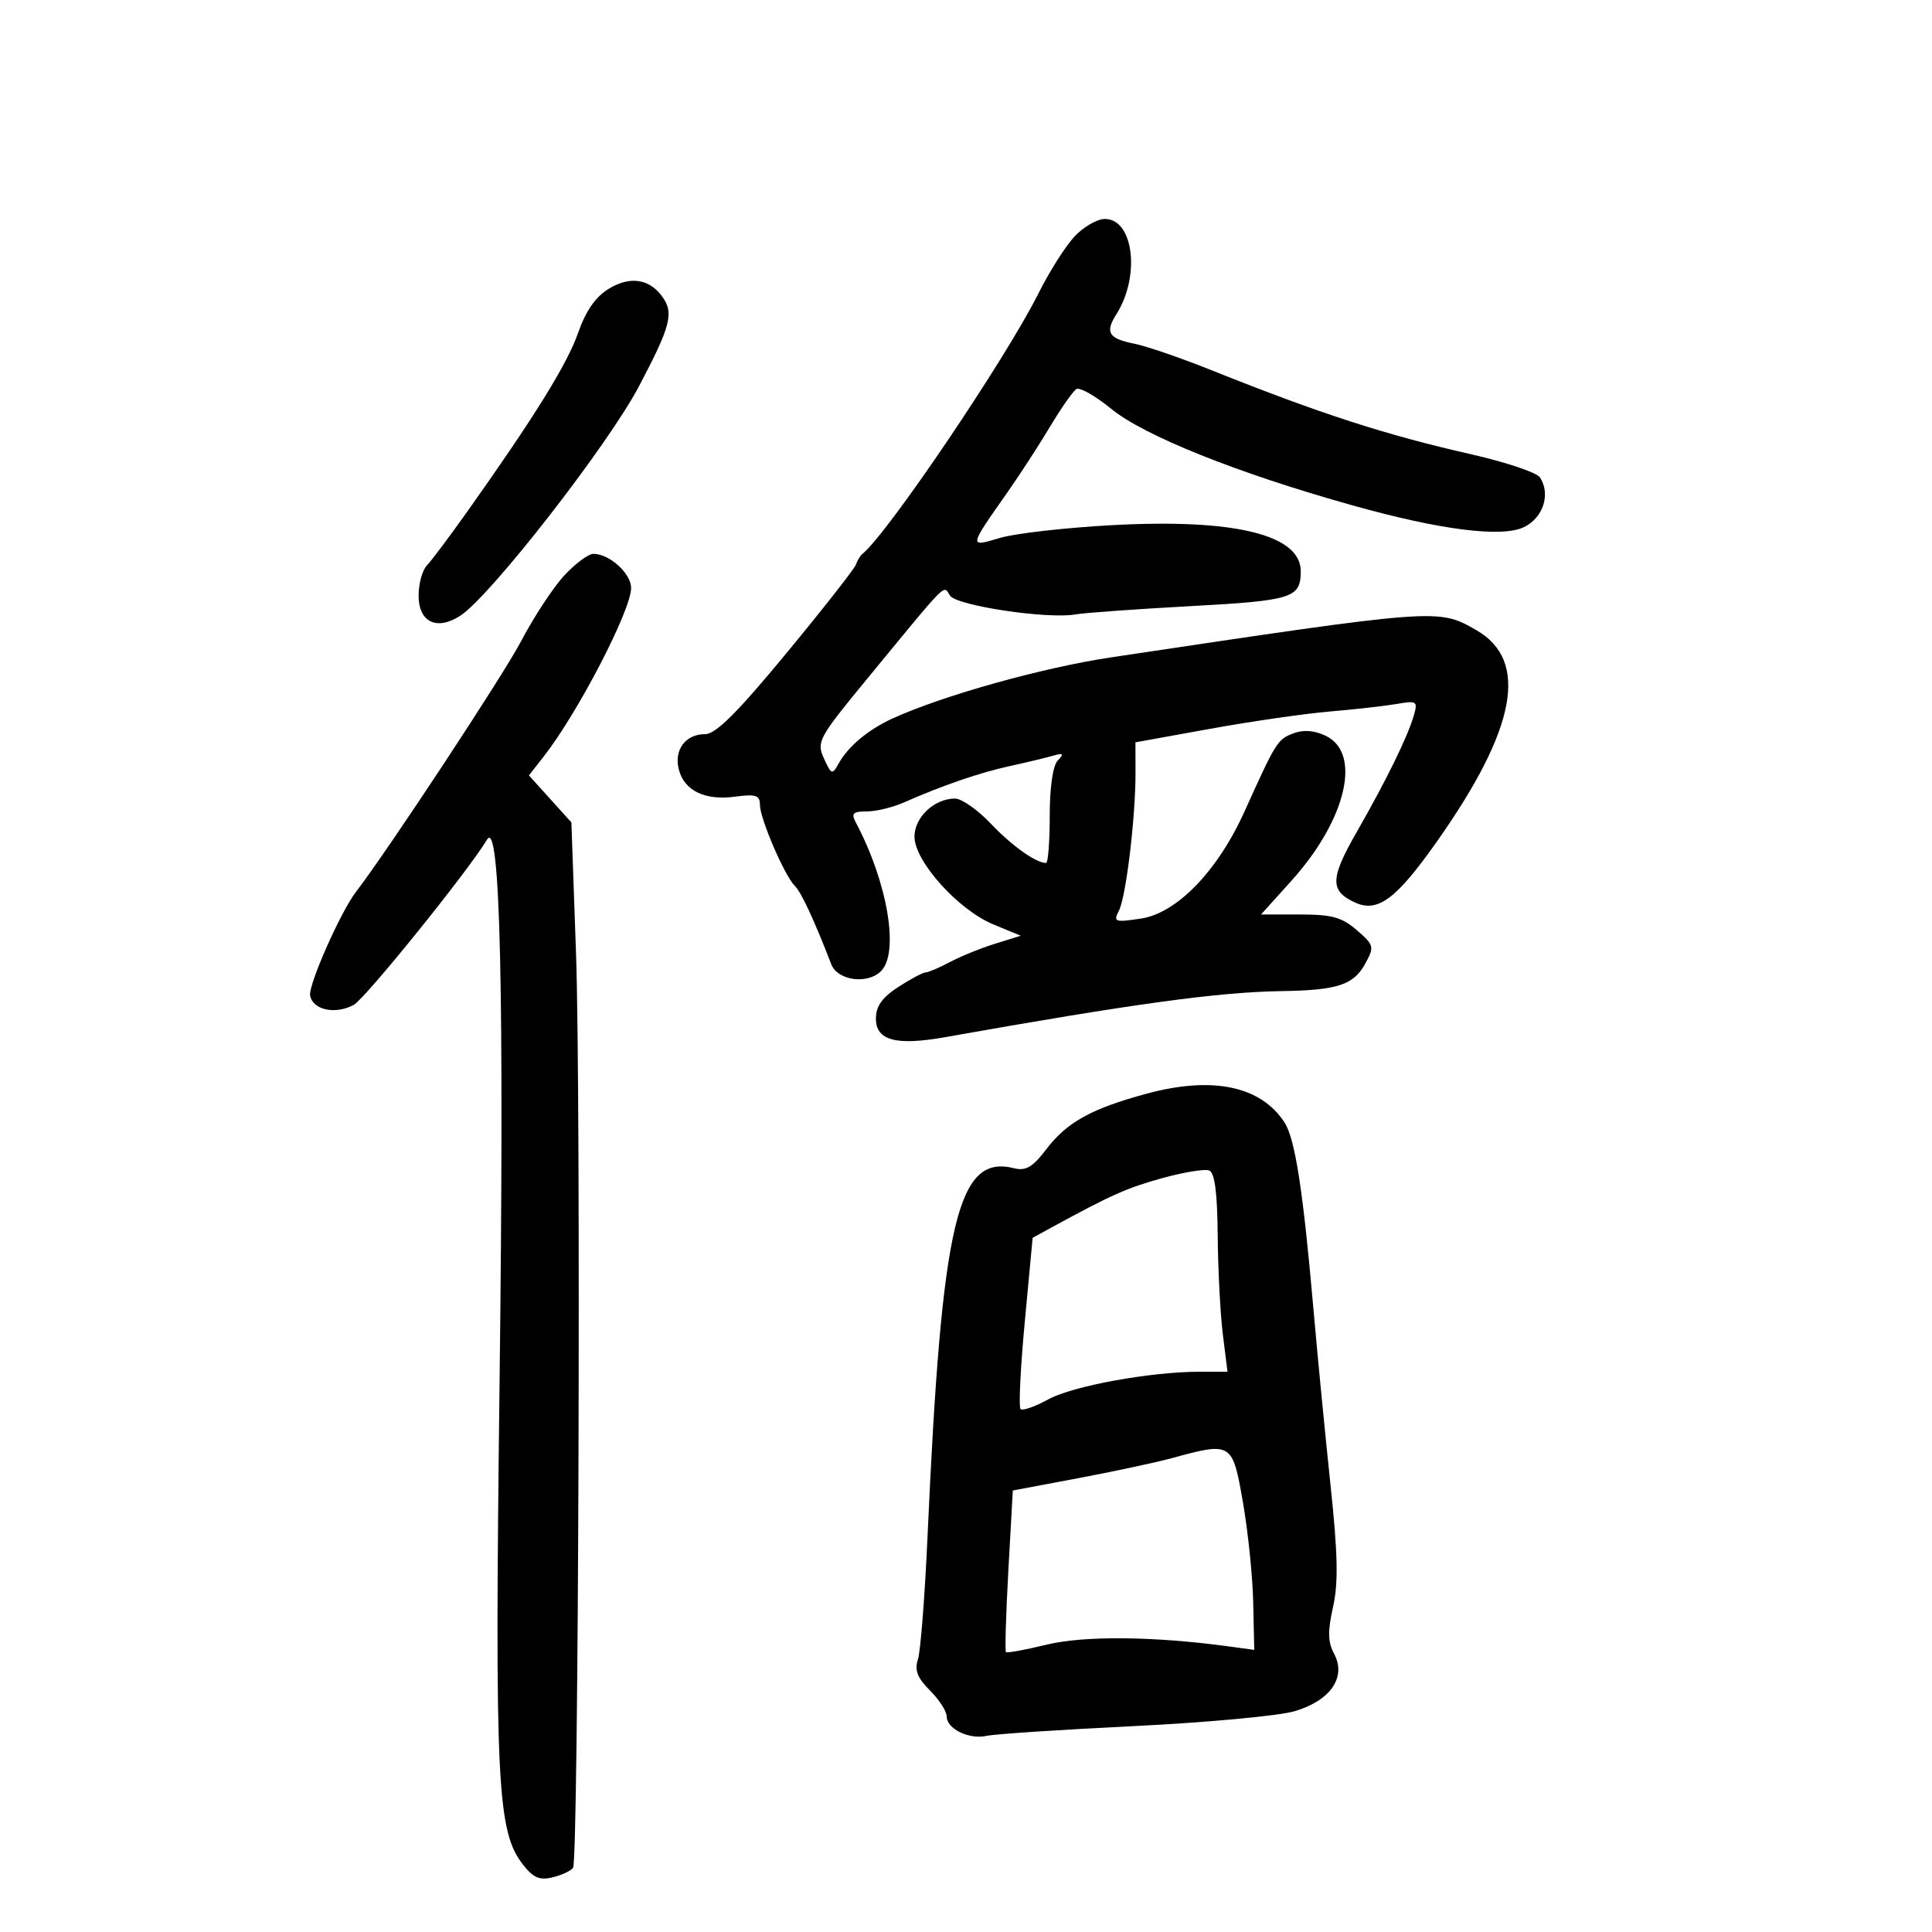 <svg xmlns="http://www.w3.org/2000/svg" width="300" height="300" viewBox="0 0 300 300" version="1.1">
	<path d="M 166.823 36.750 C 165.420 38.263, 162.906 42.238, 161.236 45.584 C 156.196 55.681, 137.814 82.883, 133.924 86 C 133.581 86.275, 133.120 87.030, 132.900 87.678 C 132.680 88.325, 127.826 94.513, 122.114 101.428 C 114.457 110.697, 111.139 114, 109.487 114 C 106.449 114, 104.637 116.419, 105.400 119.458 C 106.233 122.776, 109.447 124.338, 114.144 123.707 C 117.367 123.275, 118 123.482, 118 124.968 C 118 127.099, 121.812 135.955, 123.423 137.565 C 124.434 138.577, 126.427 142.863, 129.088 149.750 C 130.059 152.264, 134.704 152.896, 136.800 150.800 C 139.671 147.929, 137.834 137.049, 132.910 127.750 C 132.139 126.294, 132.421 126, 134.590 126 C 136.024 126, 138.616 125.374, 140.349 124.609 C 146.366 121.954, 152.070 119.993, 156.772 118.963 C 159.372 118.393, 162.400 117.668, 163.500 117.351 C 165.126 116.883, 165.266 117.020, 164.250 118.088 C 163.484 118.892, 163 122.227, 163 126.700 C 163 130.715, 162.745 134, 162.434 134 C 160.858 134, 157.109 131.330, 153.828 127.871 C 151.809 125.742, 149.321 124, 148.301 124 C 145.084 124, 142 126.895, 142 129.916 C 142 133.729, 148.781 141.279, 154.234 143.536 L 158.500 145.302 154.500 146.545 C 152.300 147.229, 149.150 148.508, 147.500 149.388 C 145.850 150.268, 144.156 150.990, 143.736 150.994 C 143.316 150.997, 141.409 152.012, 139.498 153.250 C 136.988 154.876, 136.021 156.232, 136.012 158.142 C 135.996 161.569, 139.120 162.410, 146.794 161.046 C 176.013 155.851, 189.187 154.048, 199 153.899 C 207.668 153.768, 210.180 152.946, 211.985 149.650 C 213.432 147.007, 213.375 146.774, 210.694 144.442 C 208.385 142.432, 206.820 142, 201.852 142 L 195.815 142 200.544 136.750 C 209.067 127.289, 211.502 116.946, 205.842 114.247 C 204.073 113.403, 202.395 113.280, 200.821 113.878 C 198.371 114.809, 198.115 115.220, 193.249 126 C 189.064 135.270, 182.736 141.807, 177.137 142.641 C 173.083 143.246, 172.843 143.157, 173.750 141.396 C 174.856 139.250, 176.341 126.833, 176.322 119.884 L 176.310 115.268 187.905 113.170 C 194.282 112.015, 202.650 110.805, 206.500 110.481 C 210.350 110.156, 215.012 109.631, 216.859 109.314 C 220.019 108.771, 220.178 108.878, 219.533 111.118 C 218.592 114.389, 215.247 121.209, 210.644 129.243 C 206.522 136.437, 206.484 138.352, 210.431 140.151 C 213.940 141.749, 216.807 139.615, 223.076 130.739 C 235.491 113.161, 237.474 102.569, 229.234 97.845 C 223.321 94.454, 223.515 94.440, 172.500 102.080 C 161.823 103.679, 146.221 108.052, 138.500 111.610 C 134.808 113.312, 131.719 115.892, 130.265 118.491 C 129.215 120.367, 129.109 120.333, 127.936 117.758 C 126.766 115.190, 127.089 114.594, 134.603 105.462 C 147.548 89.729, 146.417 90.865, 147.519 92.492 C 148.584 94.061, 162.695 96.172, 167 95.405 C 168.375 95.160, 176.409 94.582, 184.853 94.122 C 200.679 93.258, 201.949 92.860, 201.985 88.750 C 202.035 83.031, 191.724 80.506, 172.590 81.551 C 165.391 81.944, 157.597 82.834, 155.270 83.529 C 150.403 84.982, 150.391 85.058, 156.400 76.500 C 158.331 73.750, 161.324 69.138, 163.051 66.250 C 164.778 63.363, 166.617 60.737, 167.138 60.415 C 167.659 60.093, 170.078 61.462, 172.513 63.457 C 177.651 67.667, 192.112 73.459, 210 78.471 C 223.633 82.291, 233.172 83.505, 236.621 81.859 C 239.627 80.425, 240.822 76.735, 239.126 74.129 C 238.635 73.376, 233.793 71.753, 228.366 70.523 C 215.115 67.520, 205.035 64.253, 188 57.440 C 183.325 55.571, 178.028 53.749, 176.229 53.391 C 172.121 52.575, 171.543 51.646, 173.360 48.778 C 177.102 42.873, 176.024 34, 171.566 34 C 170.360 34, 168.226 35.237, 166.823 36.750 M 94.497 44.861 C 92.463 46.109, 90.942 48.305, 89.763 51.699 C 88.085 56.524, 82.947 64.807, 72.513 79.500 C 69.780 83.350, 66.971 87.095, 66.272 87.821 C 65.572 88.548, 65 90.655, 65 92.504 C 65 96.623, 67.854 97.981, 71.495 95.595 C 76.202 92.511, 94.393 69.144, 99.221 59.980 C 104.234 50.465, 104.716 48.523, 102.714 45.896 C 100.698 43.248, 97.733 42.875, 94.497 44.861 M 87.618 89.362 C 85.903 91.211, 82.875 95.824, 80.888 99.612 C 78.118 104.894, 60.278 131.974, 55.268 138.500 C 52.858 141.639, 47.849 152.978, 48.157 154.595 C 48.584 156.834, 52.050 157.579, 54.913 156.046 C 56.701 155.090, 72.712 135.245, 75.624 130.378 C 77.688 126.927, 78.312 154.054, 77.569 215.003 C 76.812 277.062, 77.173 284.408, 81.234 289.570 C 82.838 291.610, 83.810 292.013, 85.872 291.496 C 87.306 291.136, 88.709 290.470, 88.990 290.016 C 89.839 288.641, 90.221 169.969, 89.447 148.100 L 88.725 127.701 85.429 124.053 L 82.133 120.404 84.442 117.452 C 89.733 110.688, 97.998 94.749, 97.999 91.307 C 98 89.047, 94.639 86, 92.146 86 C 91.370 86, 89.333 87.513, 87.618 89.362 M 178 169.839 C 169.432 172.165, 165.667 174.258, 162.440 178.490 C 160.343 181.240, 159.284 181.858, 157.460 181.401 C 148.663 179.193, 146.229 189.537, 144.031 238.500 C 143.611 247.850, 142.936 256.487, 142.532 257.694 C 141.980 259.340, 142.445 260.536, 144.398 262.489 C 145.829 263.920, 147 265.730, 147 266.510 C 147 268.463, 150.480 270.156, 153.229 269.540 C 154.478 269.261, 164.725 268.582, 176 268.032 C 187.275 267.483, 198.518 266.445, 200.984 265.727 C 206.582 264.097, 209.109 260.441, 207.158 256.796 C 206.185 254.978, 206.147 253.306, 206.992 249.534 C 207.834 245.780, 207.742 241.344, 206.599 230.567 C 205.779 222.830, 204.596 210.650, 203.971 203.500 C 202.330 184.720, 201.103 176.806, 199.439 174.266 C 195.734 168.612, 188.228 167.062, 178 169.839 M 180.500 182.932 C 175.016 184.446, 172.537 185.548, 163.425 190.524 L 160.349 192.204 159.130 205.224 C 158.459 212.385, 158.161 218.494, 158.466 218.800 C 158.772 219.106, 160.705 218.431, 162.761 217.301 C 166.574 215.205, 178.664 213, 186.344 213 L 190.605 213 189.887 207.250 C 189.492 204.088, 189.131 197.161, 189.084 191.857 C 189.025 185.125, 188.623 182.072, 187.750 181.745 C 187.063 181.487, 183.800 182.021, 180.500 182.932 M 182 226.408 C 179.525 227.085, 172.948 228.494, 167.384 229.540 L 157.268 231.442 156.579 243.833 C 156.201 250.648, 156.032 256.365, 156.204 256.537 C 156.376 256.709, 159.213 256.190, 162.508 255.385 C 168.273 253.975, 179.106 254.070, 190.629 255.631 L 194.758 256.191 194.599 248.845 C 194.511 244.805, 193.791 237.787, 192.999 233.250 C 191.375 223.947, 191.263 223.878, 182 226.408" stroke="none" fill="black" fill-rule="evenodd"/>
</svg>
